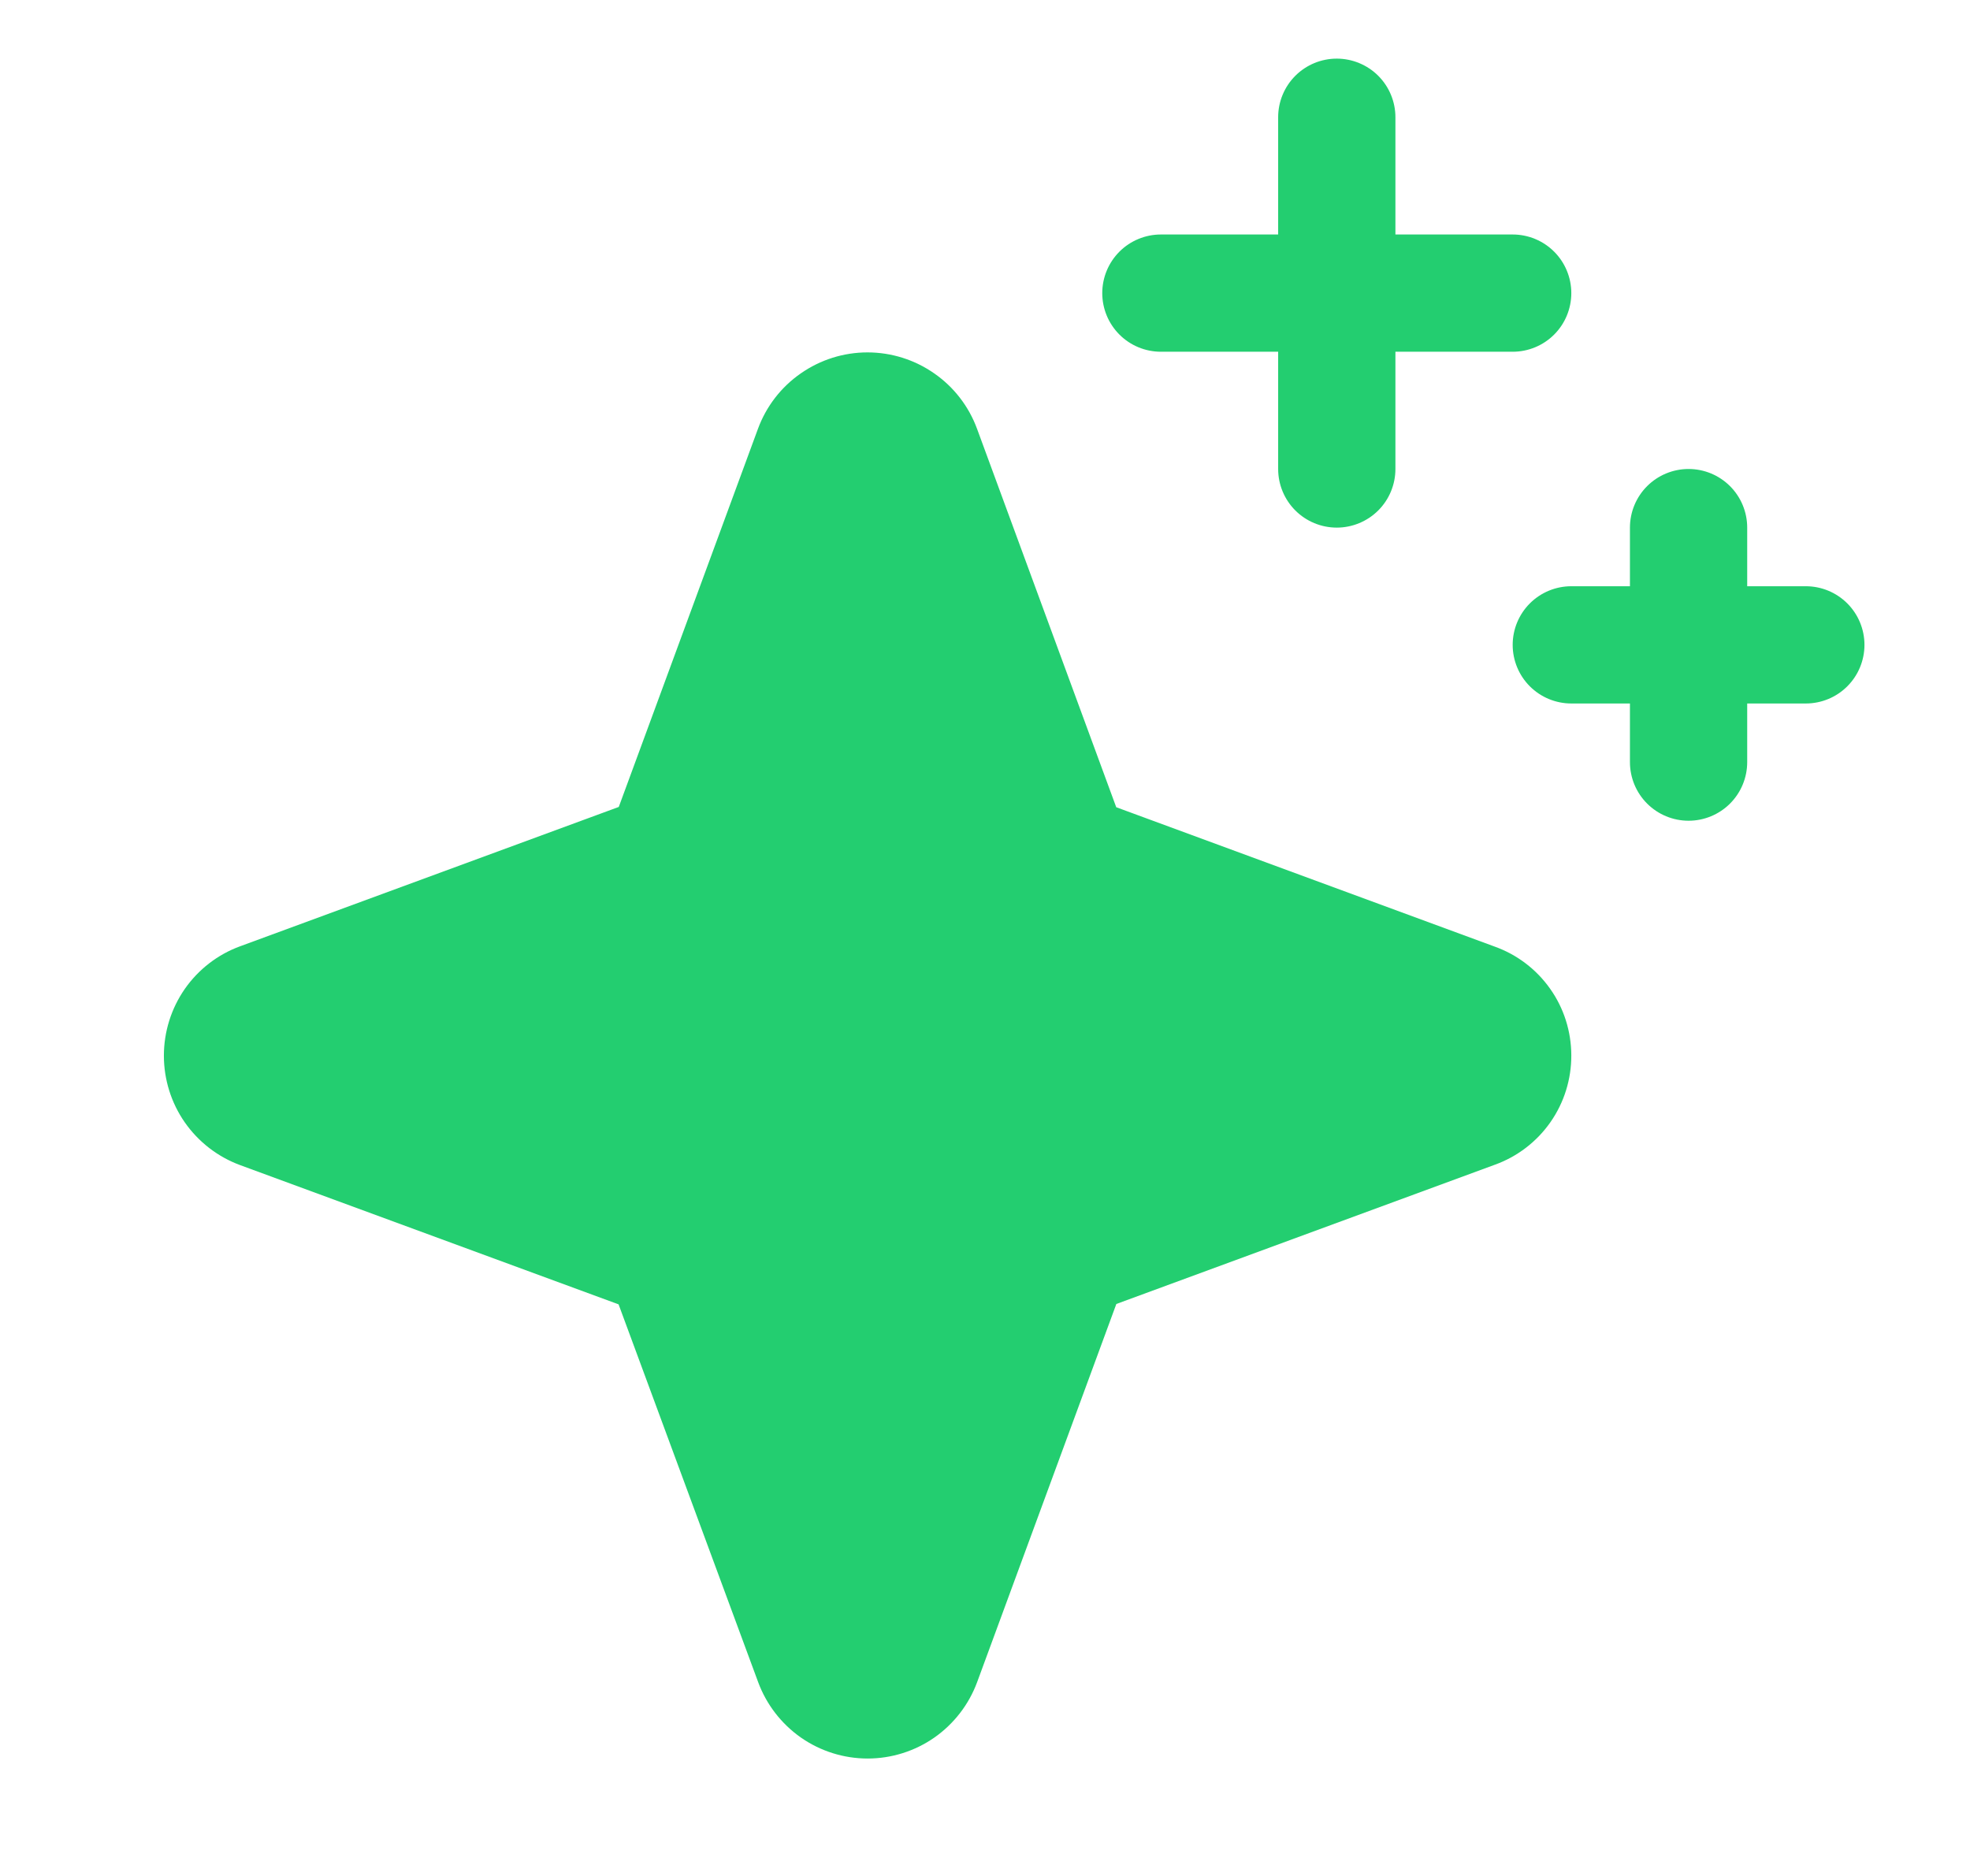 <svg width="21" height="20" viewBox="0 0 21 20" fill="none" xmlns="http://www.w3.org/2000/svg">
<g clip-path="url(#clip0_5592_4346)">
<path d="M16.75 11.25C16.751 11.505 16.674 11.754 16.528 11.963C16.382 12.172 16.175 12.331 15.936 12.417L11.9 13.902L10.416 17.934C10.328 18.172 10.169 18.378 9.961 18.524C9.752 18.67 9.503 18.748 9.249 18.748C8.995 18.748 8.746 18.67 8.537 18.524C8.329 18.378 8.17 18.172 8.082 17.934L6.594 13.906L2.561 12.422C2.322 12.334 2.116 12.175 1.97 11.966C1.825 11.758 1.747 11.509 1.747 11.255C1.747 11 1.825 10.752 1.97 10.543C2.116 10.334 2.322 10.175 2.561 10.088L6.596 8.603L8.08 4.571C8.168 4.332 8.327 4.126 8.536 3.981C8.745 3.835 8.993 3.757 9.247 3.757C9.502 3.757 9.75 3.835 9.959 3.981C10.168 4.126 10.327 4.332 10.415 4.571L11.899 8.606L15.931 10.091C16.17 10.176 16.377 10.333 16.524 10.541C16.671 10.748 16.749 10.996 16.75 11.25ZM12.375 3.75H13.625V5C13.625 5.166 13.691 5.325 13.808 5.442C13.925 5.559 14.084 5.625 14.25 5.625C14.415 5.625 14.575 5.559 14.692 5.442C14.809 5.325 14.875 5.166 14.875 5V3.75H16.125C16.291 3.75 16.45 3.684 16.567 3.567C16.684 3.45 16.75 3.291 16.75 3.125C16.75 2.959 16.684 2.8 16.567 2.683C16.45 2.566 16.291 2.5 16.125 2.5H14.875V1.25C14.875 1.084 14.809 0.925 14.692 0.808C14.575 0.691 14.415 0.625 14.25 0.625C14.084 0.625 13.925 0.691 13.808 0.808C13.691 0.925 13.625 1.084 13.625 1.25V2.5H12.375C12.209 2.5 12.05 2.566 11.933 2.683C11.816 2.8 11.75 2.959 11.75 3.125C11.75 3.291 11.816 3.45 11.933 3.567C12.05 3.684 12.209 3.75 12.375 3.75ZM19.25 6.25H18.625V5.625C18.625 5.459 18.559 5.3 18.442 5.183C18.325 5.066 18.166 5 18 5C17.834 5 17.675 5.066 17.558 5.183C17.441 5.3 17.375 5.459 17.375 5.625V6.25H16.75C16.584 6.25 16.425 6.316 16.308 6.433C16.191 6.55 16.125 6.709 16.125 6.875C16.125 7.041 16.191 7.2 16.308 7.317C16.425 7.434 16.584 7.5 16.75 7.5H17.375V8.125C17.375 8.291 17.441 8.45 17.558 8.567C17.675 8.684 17.834 8.75 18 8.75C18.166 8.75 18.325 8.684 18.442 8.567C18.559 8.45 18.625 8.291 18.625 8.125V7.5H19.25C19.416 7.5 19.575 7.434 19.692 7.317C19.809 7.2 19.875 7.041 19.875 6.875C19.875 6.709 19.809 6.55 19.692 6.433C19.575 6.316 19.416 6.25 19.25 6.25Z" fill="#23CE70"/>
</g>
<defs>
<clipPath id="clip0_5592_4346">
<rect width="20" height="20" fill="white" transform="translate(0.5)"/>
</clipPath>
</defs>
</svg>
